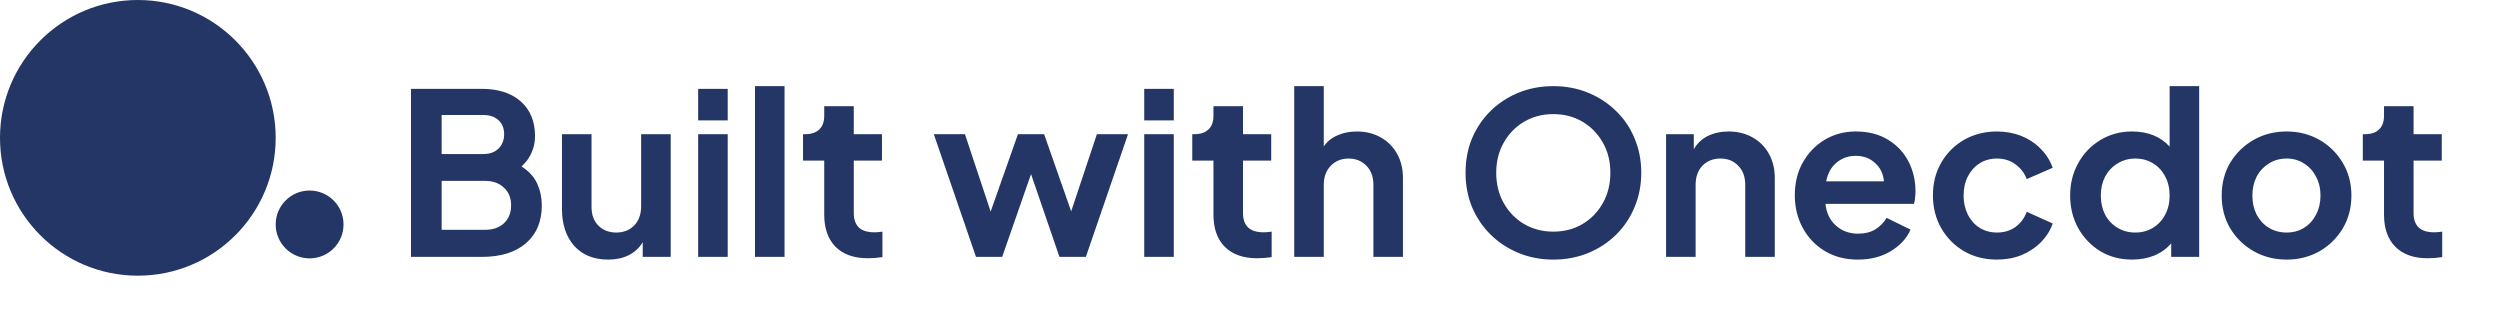 <svg width="399" height="51" viewBox="0 0 399 51" fill="none" xmlns="http://www.w3.org/2000/svg">
<circle cx="22" cy="22" r="22" fill="#243666"/>
<circle cx="49.414" cy="35.822" r="5.414" fill="#243666"/>
<path d="M65.592 41H76.896C79.896 41 82.236 40.28 83.916 38.84C85.62 37.376 86.472 35.36 86.472 32.792C86.472 31.568 86.232 30.416 85.752 29.336C85.272 28.256 84.432 27.332 83.232 26.564C83.976 25.892 84.516 25.148 84.852 24.332C85.212 23.516 85.392 22.652 85.392 21.74C85.392 19.388 84.636 17.54 83.124 16.196C81.612 14.852 79.536 14.18 76.896 14.18H65.592V41ZM70.488 24.584V18.356H77.148C78.156 18.356 78.96 18.632 79.56 19.184C80.16 19.736 80.46 20.48 80.46 21.416C80.46 22.352 80.16 23.12 79.56 23.72C78.96 24.296 78.156 24.584 77.148 24.584H70.488ZM70.488 36.68V28.868H77.4C78.672 28.868 79.68 29.228 80.424 29.948C81.192 30.644 81.576 31.592 81.576 32.792C81.576 33.968 81.192 34.916 80.424 35.636C79.68 36.332 78.672 36.68 77.4 36.68H70.488ZM97.071 41.432C98.295 41.432 99.375 41.204 100.311 40.748C101.271 40.268 102.027 39.572 102.579 38.66V41H107.043V21.416H102.327V32.9C102.327 34.196 101.955 35.228 101.211 35.996C100.467 36.74 99.519 37.112 98.367 37.112C97.191 37.112 96.231 36.74 95.487 35.996C94.767 35.252 94.407 34.256 94.407 33.008V21.416H89.691V33.404C89.691 35.804 90.339 37.748 91.635 39.236C92.955 40.7 94.767 41.432 97.071 41.432ZM111.426 19.22H116.142V14.18H111.426V19.22ZM111.426 41H116.142V21.416H111.426V41ZM120.497 41H125.213V13.748H120.497V41ZM138.495 41.216C139.287 41.216 140.067 41.156 140.835 41.036V36.968C140.379 37.04 139.959 37.076 139.575 37.076C138.423 37.076 137.583 36.812 137.055 36.284C136.527 35.756 136.263 35 136.263 34.016V25.628H140.763V21.416H136.263V16.952H131.547V18.464C131.547 19.424 131.283 20.156 130.755 20.66C130.227 21.164 129.483 21.416 128.523 21.416H128.163V25.628H131.547V34.268C131.547 36.452 132.147 38.156 133.347 39.38C134.571 40.604 136.287 41.216 138.495 41.216ZM155.769 41H159.945L164.553 27.788L169.089 41H173.301L180.033 21.416H175.065L170.961 33.728L166.641 21.416H162.465L158.109 33.764L154.005 21.416H149.037L155.769 41ZM182.618 19.22H187.334V14.18H182.618V19.22ZM182.618 41H187.334V21.416H182.618V41ZM200.616 41.216C201.408 41.216 202.188 41.156 202.956 41.036V36.968C202.5 37.04 202.08 37.076 201.696 37.076C200.544 37.076 199.704 36.812 199.176 36.284C198.648 35.756 198.384 35 198.384 34.016V25.628H202.884V21.416H198.384V16.952H193.668V18.464C193.668 19.424 193.404 20.156 192.876 20.66C192.348 21.164 191.604 21.416 190.644 21.416H190.284V25.628H193.668V34.268C193.668 36.452 194.268 38.156 195.468 39.38C196.692 40.604 198.408 41.216 200.616 41.216ZM206.559 41H211.275V29.516C211.275 28.244 211.647 27.224 212.391 26.456C213.135 25.688 214.083 25.304 215.235 25.304C216.387 25.304 217.335 25.688 218.079 26.456C218.823 27.2 219.195 28.22 219.195 29.516V41H223.911V28.4C223.911 26.936 223.599 25.652 222.975 24.548C222.351 23.42 221.475 22.544 220.347 21.92C219.243 21.296 217.971 20.984 216.531 20.984C215.403 20.984 214.383 21.188 213.471 21.596C212.559 21.98 211.827 22.568 211.275 23.36V13.748H206.559V41ZM247.906 41.432C249.898 41.432 251.746 41.084 253.45 40.388C255.154 39.692 256.642 38.72 257.914 37.472C259.186 36.224 260.17 34.76 260.866 33.08C261.586 31.376 261.946 29.54 261.946 27.572C261.946 25.58 261.586 23.744 260.866 22.064C260.17 20.384 259.186 18.932 257.914 17.708C256.642 16.46 255.154 15.488 253.45 14.792C251.746 14.096 249.898 13.748 247.906 13.748C245.914 13.748 244.066 14.096 242.362 14.792C240.658 15.488 239.17 16.46 237.898 17.708C236.65 18.932 235.666 20.384 234.946 22.064C234.25 23.744 233.902 25.58 233.902 27.572C233.902 29.54 234.25 31.376 234.946 33.08C235.666 34.76 236.662 36.224 237.934 37.472C239.206 38.72 240.694 39.692 242.398 40.388C244.102 41.084 245.938 41.432 247.906 41.432ZM247.906 36.968C246.178 36.968 244.618 36.56 243.226 35.744C241.858 34.928 240.778 33.812 239.986 32.396C239.194 30.98 238.798 29.372 238.798 27.572C238.798 25.772 239.194 24.176 239.986 22.784C240.778 21.368 241.858 20.252 243.226 19.436C244.618 18.62 246.178 18.212 247.906 18.212C249.658 18.212 251.218 18.62 252.586 19.436C253.954 20.252 255.034 21.368 255.826 22.784C256.618 24.176 257.014 25.772 257.014 27.572C257.014 29.372 256.618 30.98 255.826 32.396C255.034 33.812 253.954 34.928 252.586 35.744C251.218 36.56 249.658 36.968 247.906 36.968ZM265.903 41H270.619V29.516C270.619 28.244 270.979 27.224 271.699 26.456C272.443 25.688 273.403 25.304 274.579 25.304C275.755 25.304 276.703 25.688 277.423 26.456C278.167 27.2 278.539 28.22 278.539 29.516V41H283.255V28.4C283.255 26.936 282.943 25.652 282.319 24.548C281.695 23.42 280.819 22.544 279.691 21.92C278.587 21.296 277.315 20.984 275.875 20.984C274.651 20.984 273.547 21.224 272.563 21.704C271.603 22.184 270.859 22.892 270.331 23.828V21.416H265.903V41ZM296.531 41.432C298.523 41.432 300.263 40.988 301.751 40.1C303.263 39.188 304.319 38.036 304.919 36.644L301.103 34.772C300.671 35.516 300.071 36.128 299.303 36.608C298.559 37.064 297.647 37.292 296.567 37.292C295.151 37.292 293.963 36.86 293.003 35.996C292.043 35.132 291.491 33.98 291.347 32.54H305.459C305.555 32.276 305.615 31.976 305.639 31.64C305.687 31.28 305.711 30.92 305.711 30.56C305.711 28.808 305.339 27.212 304.595 25.772C303.851 24.332 302.771 23.18 301.355 22.316C299.939 21.428 298.211 20.984 296.171 20.984C294.347 20.984 292.691 21.428 291.203 22.316C289.739 23.204 288.575 24.416 287.711 25.952C286.871 27.464 286.451 29.204 286.451 31.172C286.451 33.068 286.871 34.796 287.711 36.356C288.551 37.916 289.727 39.152 291.239 40.064C292.751 40.976 294.515 41.432 296.531 41.432ZM296.171 24.872C297.419 24.872 298.451 25.256 299.267 26.024C300.107 26.768 300.575 27.74 300.671 28.94H291.455C291.719 27.644 292.271 26.648 293.111 25.952C293.975 25.232 294.995 24.872 296.171 24.872ZM318.718 41.432C320.134 41.432 321.442 41.192 322.642 40.712C323.842 40.208 324.874 39.524 325.738 38.66C326.602 37.772 327.226 36.776 327.61 35.672L323.47 33.8C323.086 34.832 322.474 35.648 321.634 36.248C320.818 36.824 319.846 37.112 318.718 37.112C317.686 37.112 316.762 36.86 315.946 36.356C315.154 35.852 314.53 35.156 314.074 34.268C313.618 33.356 313.39 32.336 313.39 31.208C313.39 30.056 313.618 29.036 314.074 28.148C314.53 27.26 315.154 26.564 315.946 26.06C316.762 25.556 317.686 25.304 318.718 25.304C319.846 25.304 320.818 25.604 321.634 26.204C322.474 26.804 323.086 27.596 323.47 28.58L327.61 26.78C327.202 25.628 326.566 24.62 325.702 23.756C324.838 22.868 323.806 22.184 322.606 21.704C321.406 21.224 320.11 20.984 318.718 20.984C316.774 20.984 315.022 21.428 313.462 22.316C311.926 23.204 310.714 24.416 309.826 25.952C308.938 27.488 308.494 29.228 308.494 31.172C308.494 33.116 308.938 34.868 309.826 36.428C310.714 37.964 311.926 39.188 313.462 40.1C315.022 40.988 316.774 41.432 318.718 41.432ZM340.296 41.432C341.568 41.432 342.744 41.216 343.824 40.784C344.904 40.328 345.804 39.68 346.524 38.84V41H350.988V13.748H346.272V23.396C344.808 21.788 342.804 20.984 340.26 20.984C338.412 20.984 336.732 21.44 335.22 22.352C333.732 23.24 332.556 24.464 331.692 26.024C330.828 27.56 330.396 29.288 330.396 31.208C330.396 33.128 330.828 34.868 331.692 36.428C332.556 37.964 333.732 39.188 335.22 40.1C336.708 40.988 338.4 41.432 340.296 41.432ZM340.8 37.112C339.744 37.112 338.796 36.86 337.956 36.356C337.116 35.852 336.456 35.156 335.976 34.268C335.52 33.356 335.292 32.336 335.292 31.208C335.292 30.08 335.52 29.072 335.976 28.184C336.456 27.296 337.116 26.6 337.956 26.096C338.796 25.568 339.744 25.304 340.8 25.304C341.856 25.304 342.792 25.556 343.608 26.06C344.448 26.564 345.096 27.26 345.552 28.148C346.032 29.036 346.272 30.056 346.272 31.208C346.272 32.36 346.032 33.38 345.552 34.268C345.096 35.156 344.448 35.852 343.608 36.356C342.792 36.86 341.856 37.112 340.8 37.112ZM364.952 41.432C366.848 41.432 368.576 41 370.136 40.136C371.696 39.248 372.944 38.036 373.88 36.5C374.816 34.94 375.284 33.176 375.284 31.208C375.284 29.24 374.816 27.488 373.88 25.952C372.968 24.416 371.732 23.204 370.172 22.316C368.612 21.428 366.872 20.984 364.952 20.984C363.008 20.984 361.256 21.428 359.696 22.316C358.136 23.204 356.888 24.416 355.952 25.952C355.04 27.488 354.584 29.24 354.584 31.208C354.584 33.176 355.04 34.928 355.952 36.464C356.888 38 358.136 39.212 359.696 40.1C361.28 40.988 363.032 41.432 364.952 41.432ZM364.952 37.112C363.896 37.112 362.948 36.86 362.108 36.356C361.292 35.852 360.644 35.156 360.164 34.268C359.708 33.356 359.48 32.336 359.48 31.208C359.48 30.08 359.708 29.072 360.164 28.184C360.644 27.296 361.292 26.6 362.108 26.096C362.948 25.568 363.896 25.304 364.952 25.304C366.008 25.304 366.932 25.568 367.724 26.096C368.54 26.6 369.176 27.296 369.632 28.184C370.112 29.072 370.352 30.08 370.352 31.208C370.352 32.336 370.112 33.356 369.632 34.268C369.176 35.156 368.54 35.852 367.724 36.356C366.932 36.86 366.008 37.112 364.952 37.112ZM387.437 41.216C388.229 41.216 389.009 41.156 389.777 41.036V36.968C389.321 37.04 388.901 37.076 388.517 37.076C387.365 37.076 386.525 36.812 385.997 36.284C385.469 35.756 385.205 35 385.205 34.016V25.628H389.705V21.416H385.205V16.952H380.489V18.464C380.489 19.424 380.225 20.156 379.697 20.66C379.169 21.164 378.425 21.416 377.465 21.416H377.105V25.628H380.489V34.268C380.489 36.452 381.089 38.156 382.289 39.38C383.513 40.604 385.229 41.216 387.437 41.216Z" fill="#243666"/>
</svg>
